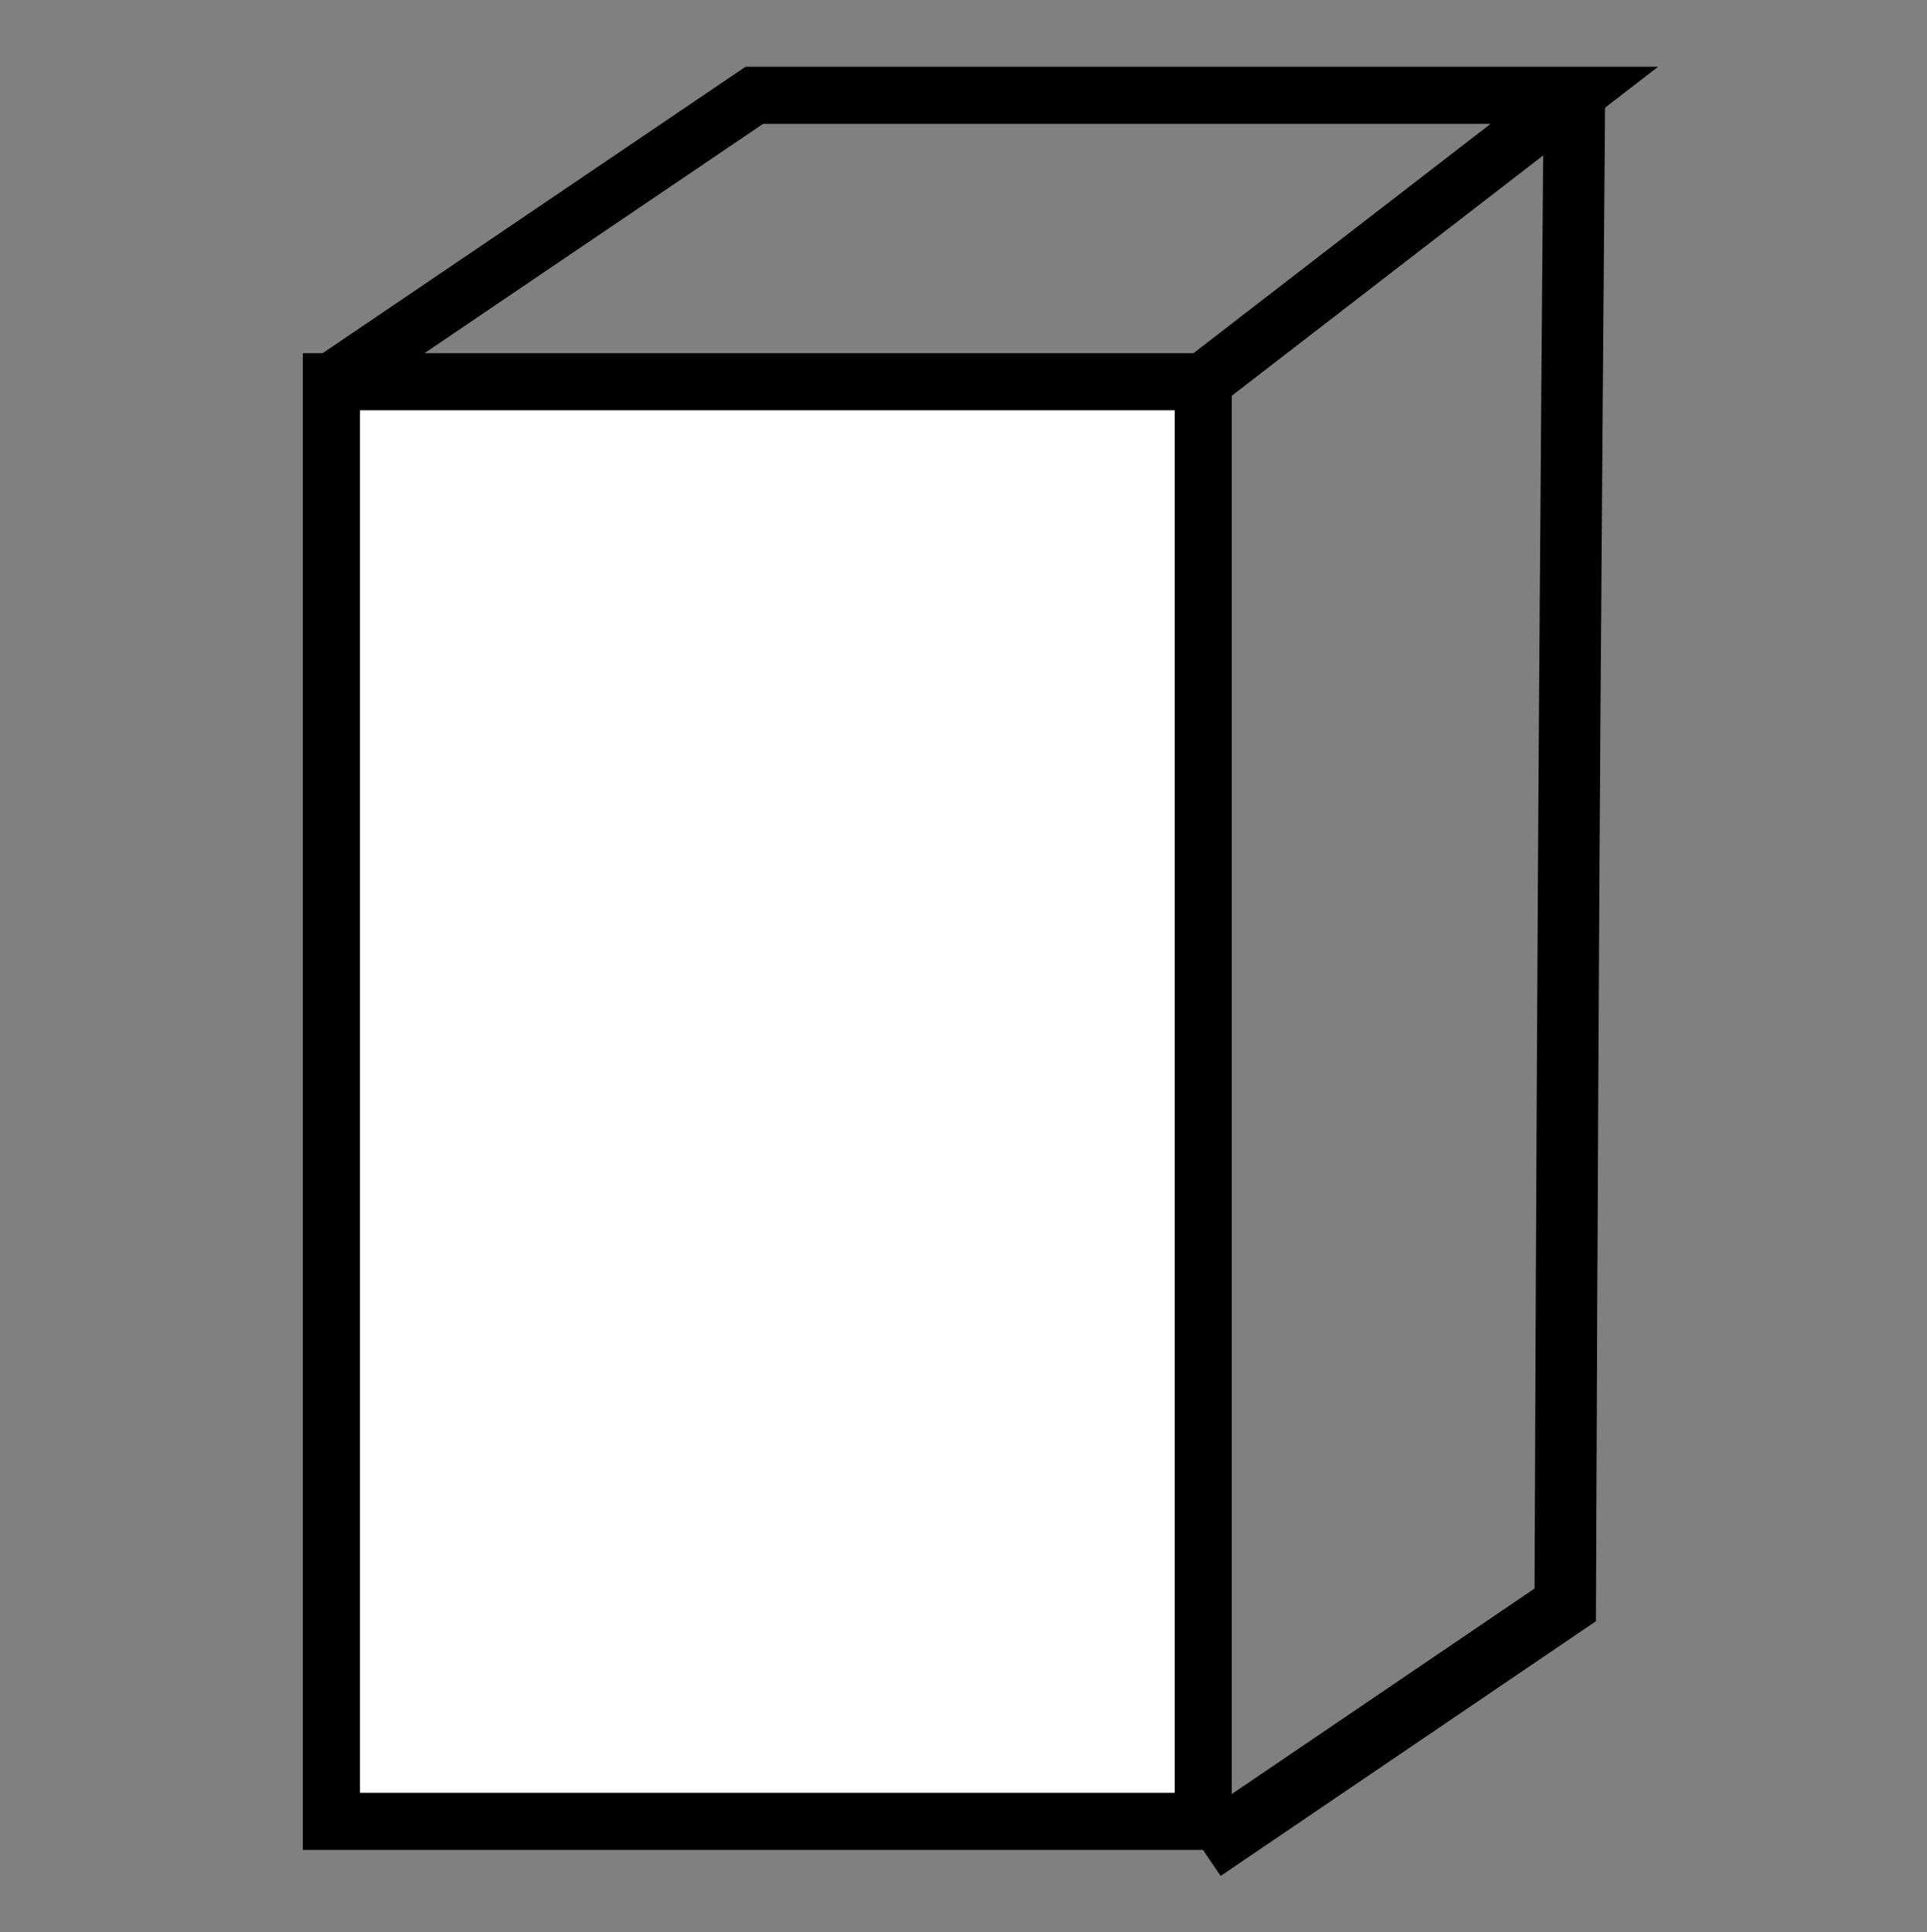 <?xml version="1.0" encoding="UTF-8" standalone="no"?>
<svg
   xmlns:osb="http://www.openswatchbook.org/uri/2009/osb"
   xmlns:dc="http://purl.org/dc/elements/1.1/"
   xmlns:cc="http://creativecommons.org/ns#"
   xmlns:rdf="http://www.w3.org/1999/02/22-rdf-syntax-ns#"
   xmlns:svg="http://www.w3.org/2000/svg"
   xmlns="http://www.w3.org/2000/svg"
   xmlns:sodipodi="http://sodipodi.sourceforge.net/DTD/sodipodi-0.dtd"
   xmlns:inkscape="http://www.inkscape.org/namespaces/inkscape"
   version="1.0"
   width="348pt"
   height="349pt"
   viewBox="0 0 348 349"
   preserveAspectRatio="xMidYMid meet"
   id="svg6"
   sodipodi:docname="type_cube.svg"
   inkscape:version="1.0 (4035a4fb49, 2020-05-01)">
  <rect x="0" y="0" width="348" height="349" fill="#808080" stroke="none"/>
  <defs
     id="defs10">
    <linearGradient
       id="linearGradient1799"
       osb:paint="solid">
      <stop
         style="stop-color:#000000;stop-opacity:1;"
         offset="0"
         id="stop1797" />
    </linearGradient>
    <linearGradient
       osb:paint="solid"
       id="linearGradient840">
      <stop
         id="stop838"
         offset="0"
         style="stop-color:#000000;stop-opacity:1;" />
    </linearGradient>
    <clipPath
       clipPathUnits="userSpaceOnUse"
       id="clipPath835">
      <g
         inkscape:label="Clip"
         id="use837">
        <path
           style="fill:#000000;fill-rule:evenodd;stroke:#000000;stroke-width:0.75px;stroke-linecap:butt;stroke-linejoin:miter;stroke-opacity:1"
           d="M 116.222,56.722 56.222,116.722 V 292.278 H 231.778 l 60,-60 V 56.722 Z m 3,7.5 h 154.556 l -45,45 H 74.222 Z"
           id="path833"
           inkscape:connector-curvature="0" />
      </g>
    </clipPath>
  </defs>
  <sodipodi:namedview
     pagecolor="#ffffff"
     bordercolor="#666666"
     borderopacity="1"
     objecttolerance="10"
     gridtolerance="10"
     guidetolerance="10"
     inkscape:pageopacity="0"
     inkscape:pageshadow="2"
     inkscape:window-width="1920"
     inkscape:window-height="1017"
     id="namedview8"
     showgrid="false"
     inkscape:snap-smooth-nodes="true"
     inkscape:snap-global="true"
     inkscape:zoom="0.71723725"
     inkscape:cx="36.109503"
     inkscape:cy="277.05406"
     inkscape:window-x="-8"
     inkscape:window-y="-8"
     inkscape:window-maximized="1"
     inkscape:current-layer="svg6"
     showguides="true"
     inkscape:guide-bbox="true"
     inkscape:document-rotation="0" />
  <path
     style="fill:#ffffff;fill-opacity:1;fill-rule:evenodd;stroke:#000000;stroke-width:6.971"
     d=""
     id="path842"
     transform="scale(0.75)" />
  <rect
     style="fill:#ffffff;fill-rule:evenodd;stroke:#000000;stroke-width:10.315;stroke-miterlimit:4;stroke-dasharray:none"
     id="rect842"
     width="157.447"
     height="260.04"
     x="59.843"
     y="68.952" />
  <path
     style="fill:none;stroke:#000000;stroke-width:10.315;stroke-linecap:butt;stroke-linejoin:miter;stroke-miterlimit:4;stroke-dasharray:none;stroke-opacity:1"
     d="M 59.843,68.952 136.228,17.21 H 284.322 l -67.032,51.743"
     id="path844" />
  <path
     style="fill:none;stroke:#000000;stroke-width:11.111;stroke-linecap:butt;stroke-linejoin:miter;stroke-miterlimit:4;stroke-dasharray:none;stroke-opacity:1"
     d="m 284.322,17.21 c -0.593,78.497 -1.06,121.557 -1.653,272.678 l -65.353,44.367"
     id="path846"
     sodipodi:nodetypes="ccc" />
</svg>
